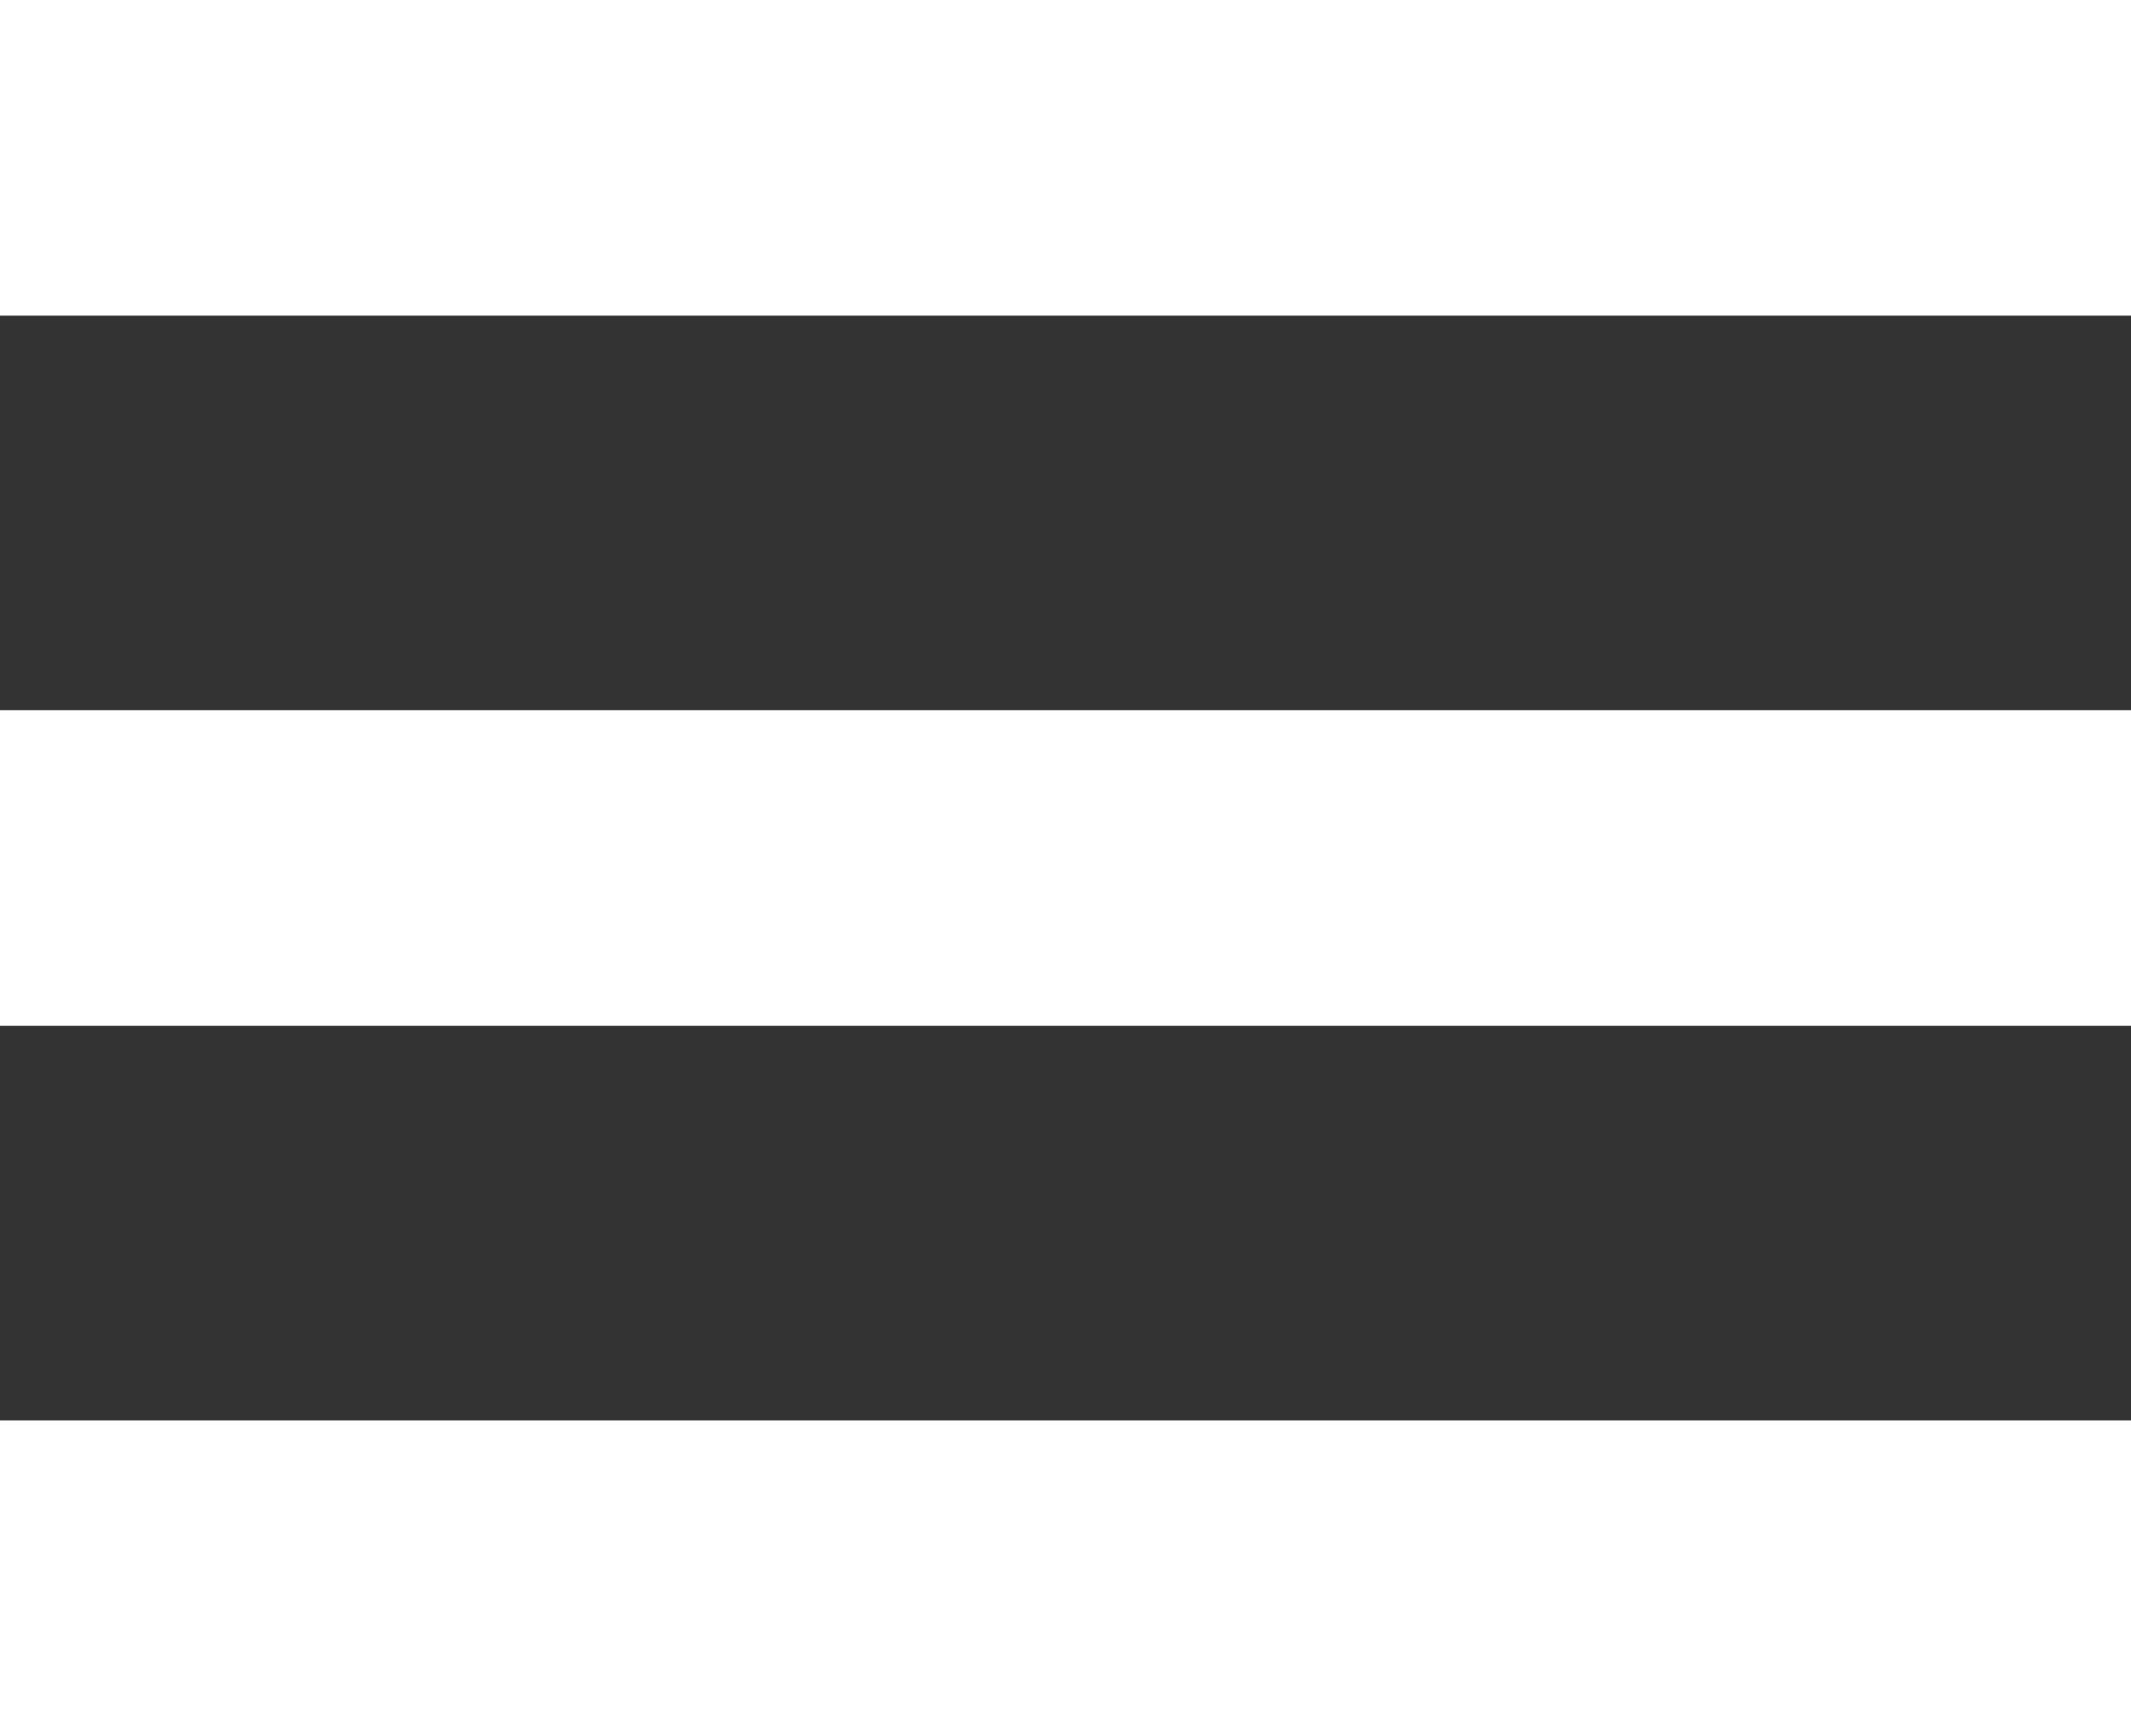 <?xml version="1.0" encoding="UTF-8"?>
<svg width="54px" height="44px" viewBox="0 0 54 44" version="1.1" xmlns="http://www.w3.org/2000/svg" xmlns:xlink="http://www.w3.org/1999/xlink">
    <rect x="0" y="0" width="54" height="44" fill="#333333" stroke="none"/>
    <title>Group</title>
    <g id="Page-1" stroke="none" stroke-width="1" fill="none" fill-rule="evenodd">
        <g id="Group" fill="#ffffff" fill-rule="nonzero">
            <rect id="Rectangle" x="0" y="0" width="54" height="8"></rect>
            <rect id="Rectangle" x="0" y="18" width="54" height="7.999"></rect>
            <rect id="Rectangle" x="0" y="36" width="54" height="7.999"></rect>
        </g>
    </g>
</svg>